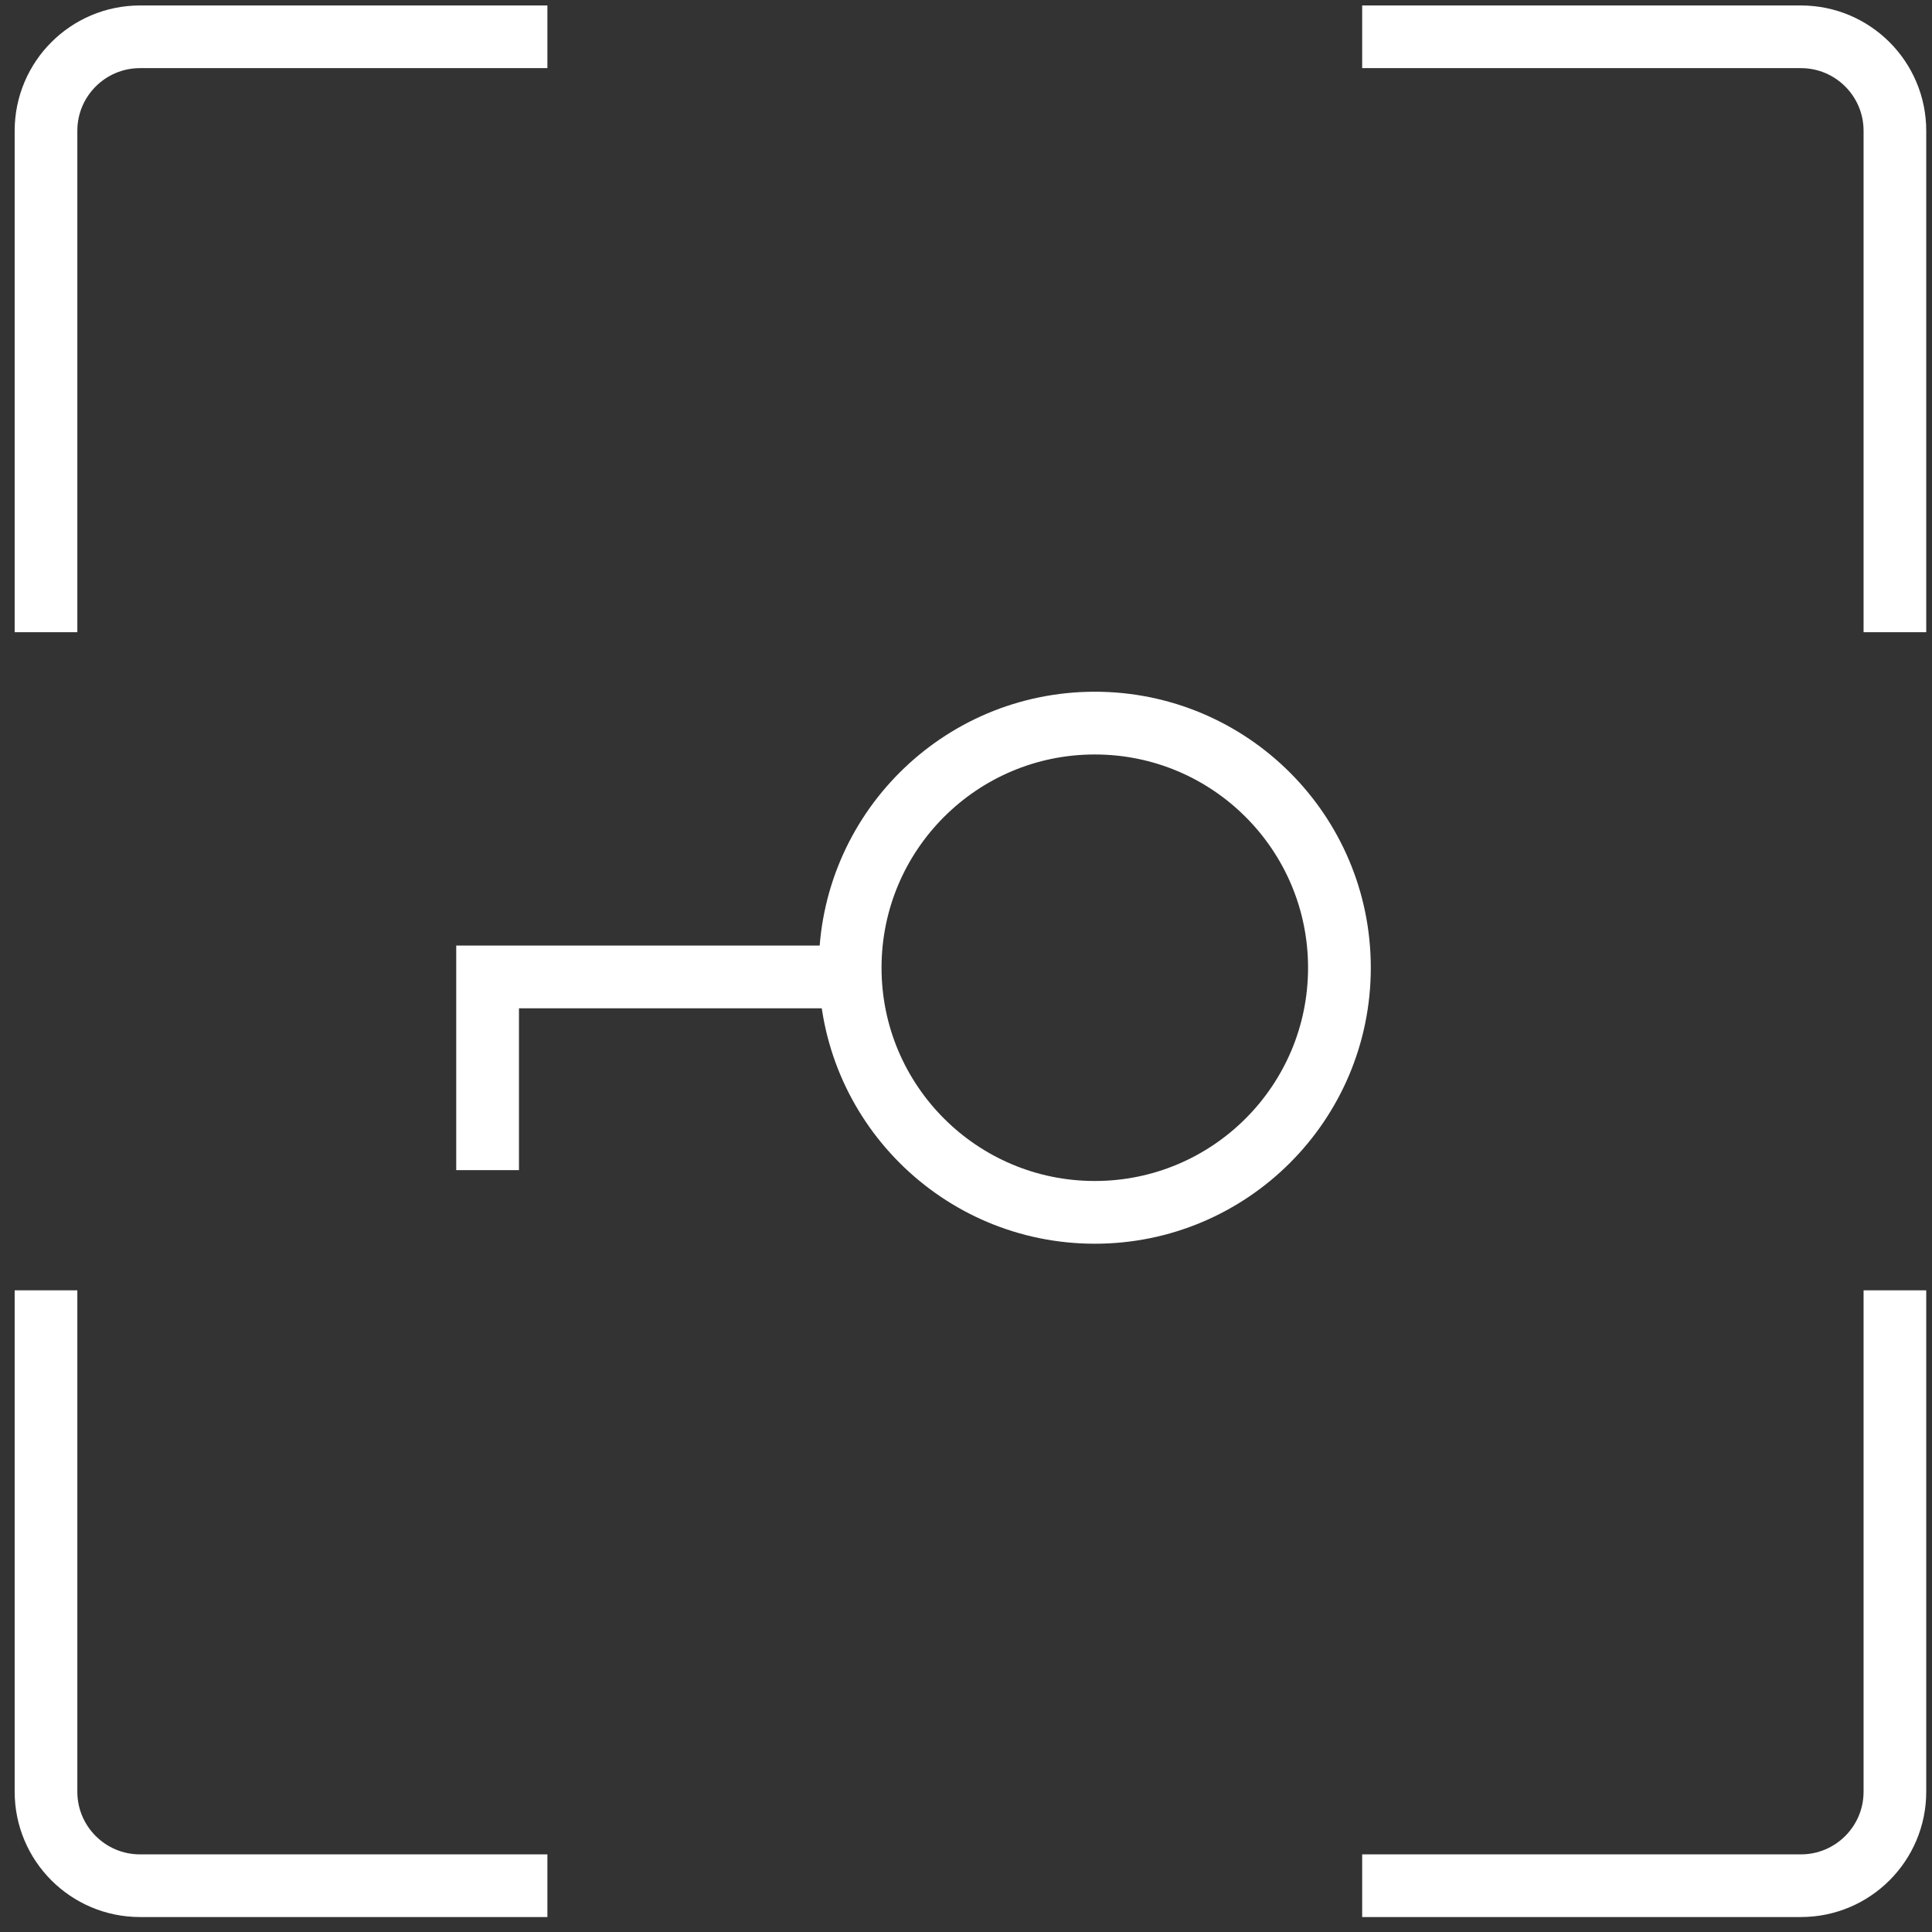 <svg width="105" height="105" viewBox="0 0 105 105" fill="none" xmlns="http://www.w3.org/2000/svg">
<rect x="0" y="0" width="105" height="105" fill="#333333" stroke="none"/>
<path d="M74.031 2H97.875C100.697 2 102.984 4.288 102.984 7.109V34.359" stroke="white" stroke-width="3.406"/>
<path d="M29.75 2H7.609C4.788 2 2.5 4.288 2.5 7.109V34.359" stroke="white" stroke-width="3.406"/>
<path d="M74.031 102.484L97.875 102.484C100.697 102.484 102.984 100.197 102.984 97.375L102.984 70.125" stroke="white" stroke-width="3.406"/>
<path d="M29.75 102.484H7.609C4.788 102.484 2.5 100.197 2.5 97.375L2.5 70.125" stroke="white" stroke-width="3.406"/>
<path d="M45.5 53.094H26.5V63.594" stroke="white" stroke-width="3.41"/>
<circle cx="59.5" cy="52.594" r="13.295" stroke="white" stroke-width="3.41"/>
</svg>
